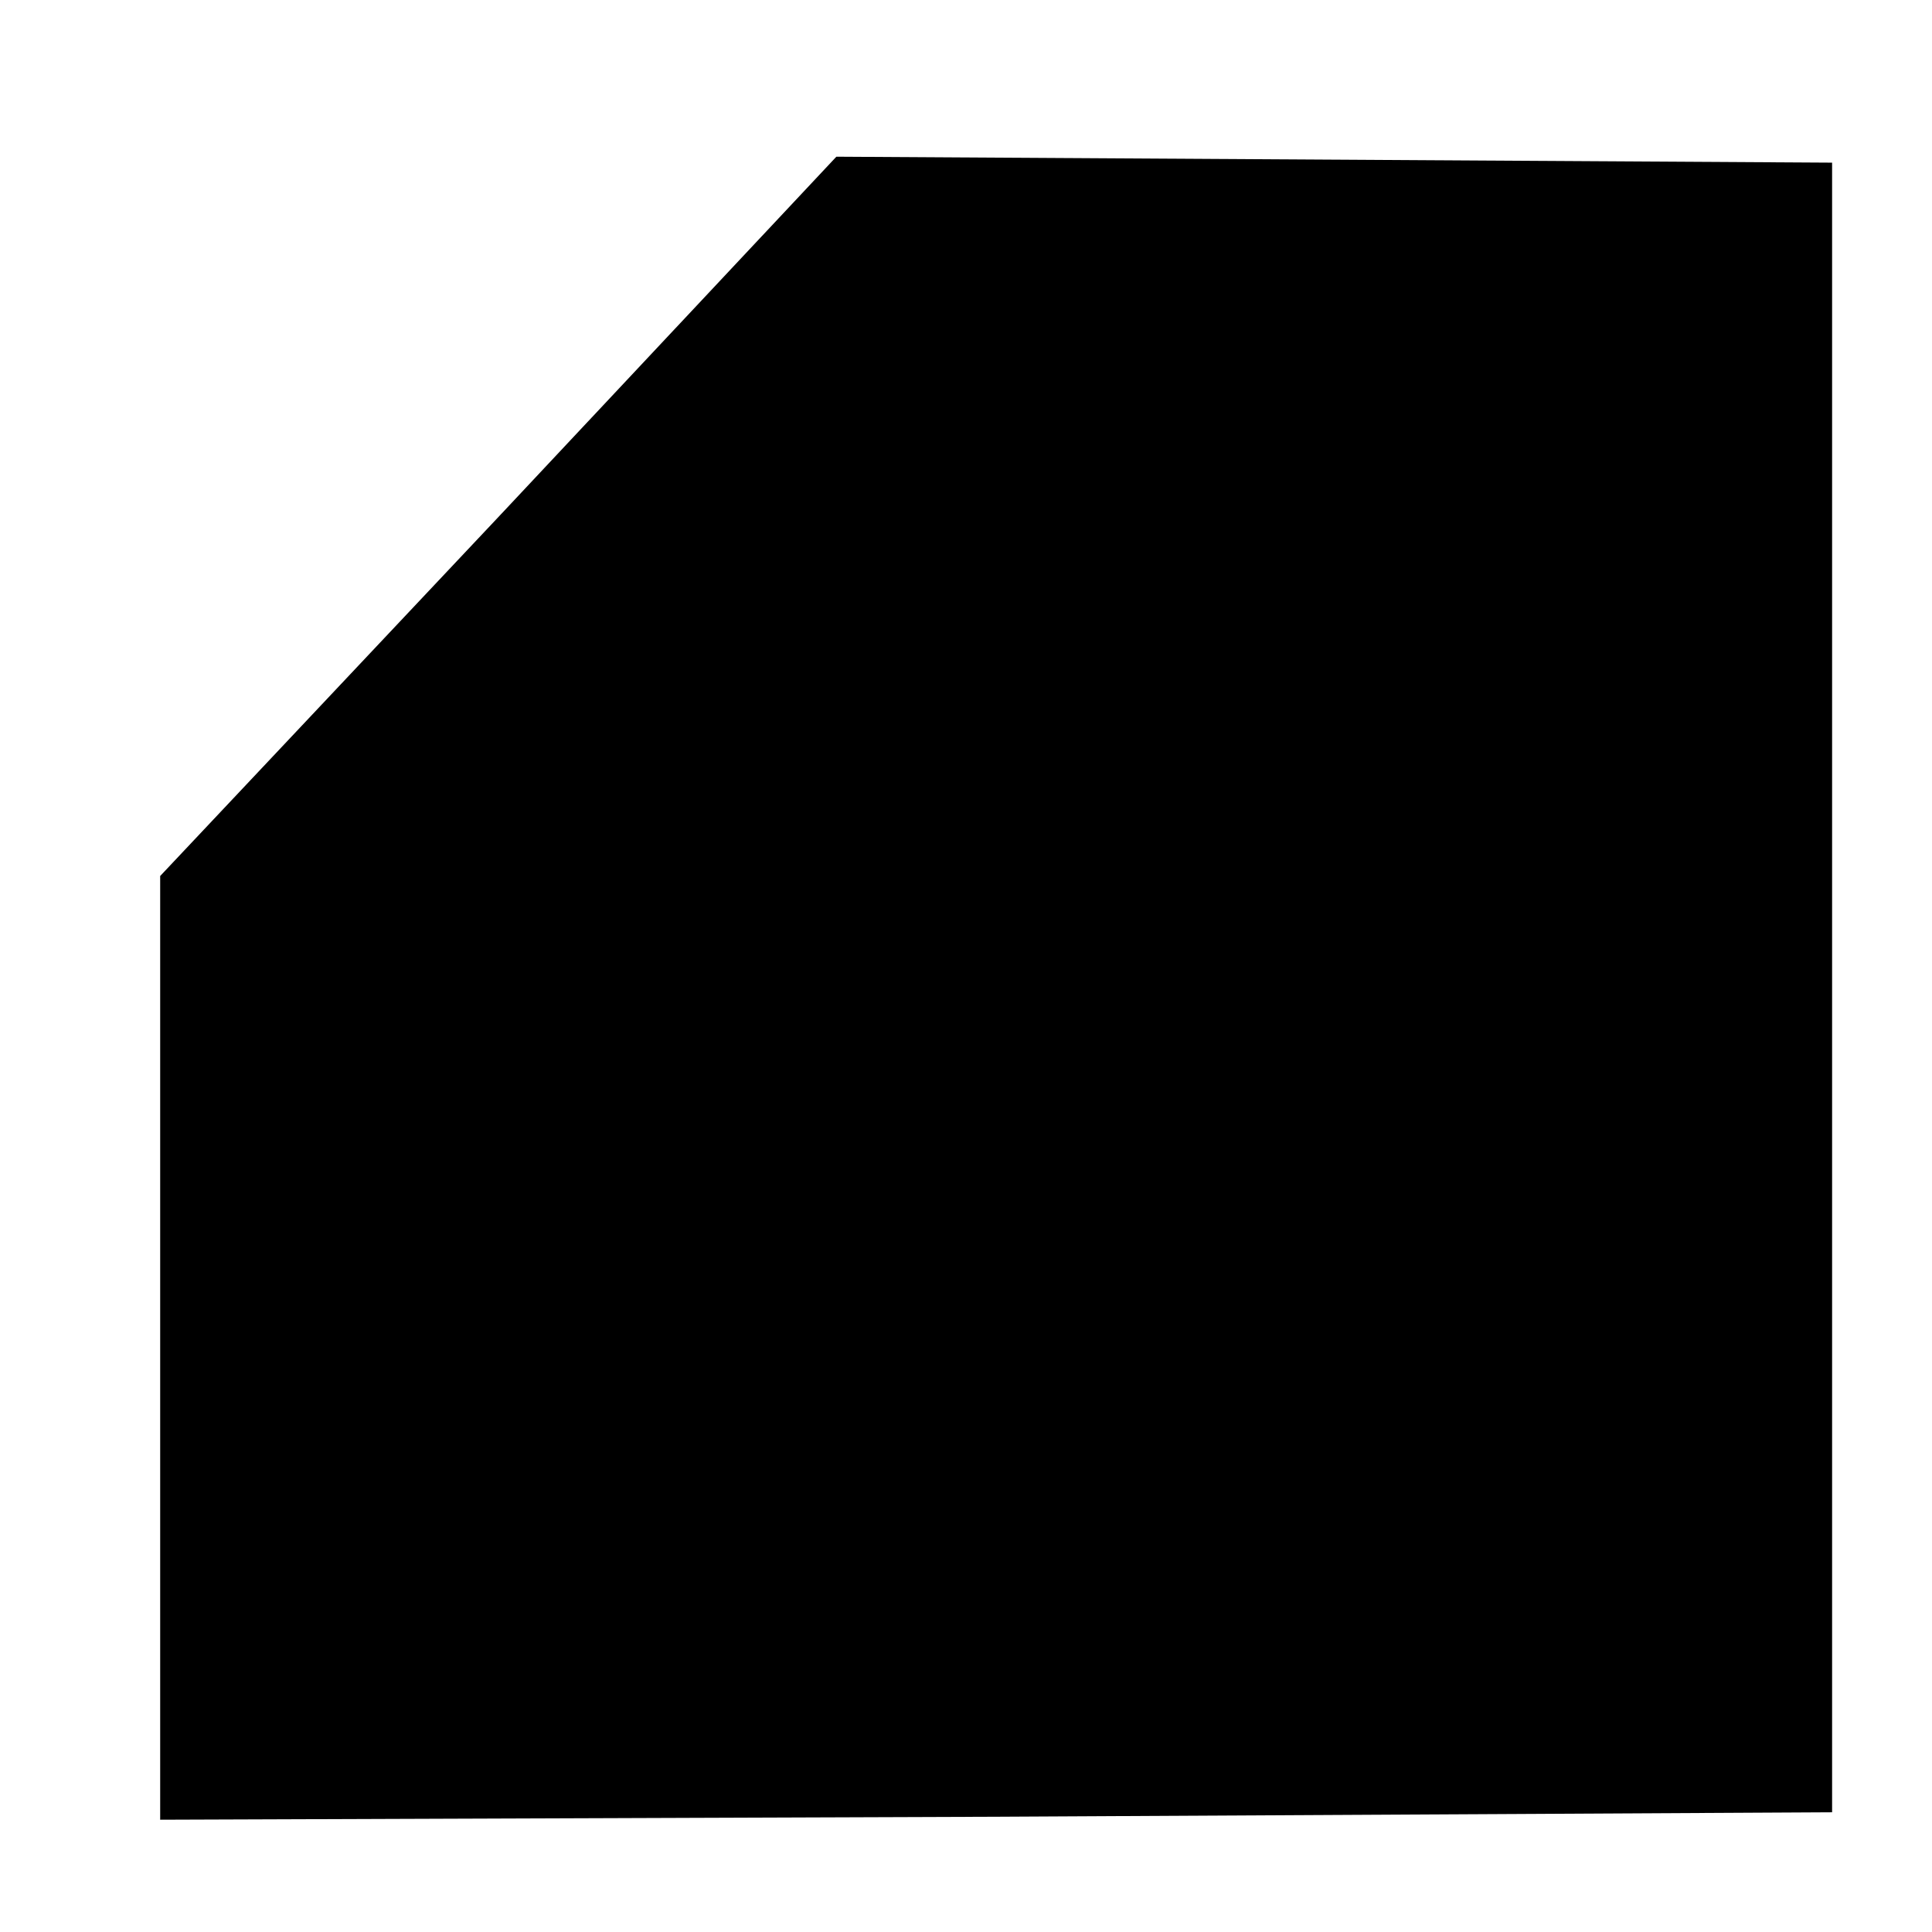 <?xml version="1.0" standalone="no"?>
<!DOCTYPE svg PUBLIC "-//W3C//DTD SVG 20010904//EN"
 "http://www.w3.org/TR/2001/REC-SVG-20010904/DTD/svg10.dtd">
<svg version="1.0" xmlns="http://www.w3.org/2000/svg"
 width="150pt" height="150pt" viewBox="0 0 117 117"
 preserveAspectRatio="xMidYMid meet">
<g transform="translate(7,112) scale(0.09,-0.09)"
fill="#000000" stroke="none">
<path d="M258 897 l-228 -242 0 -318 0 -317 563 2 562 3 0 555 0 555 -335 2
-335 2 -227 -242z"/>
</g>
</svg>
